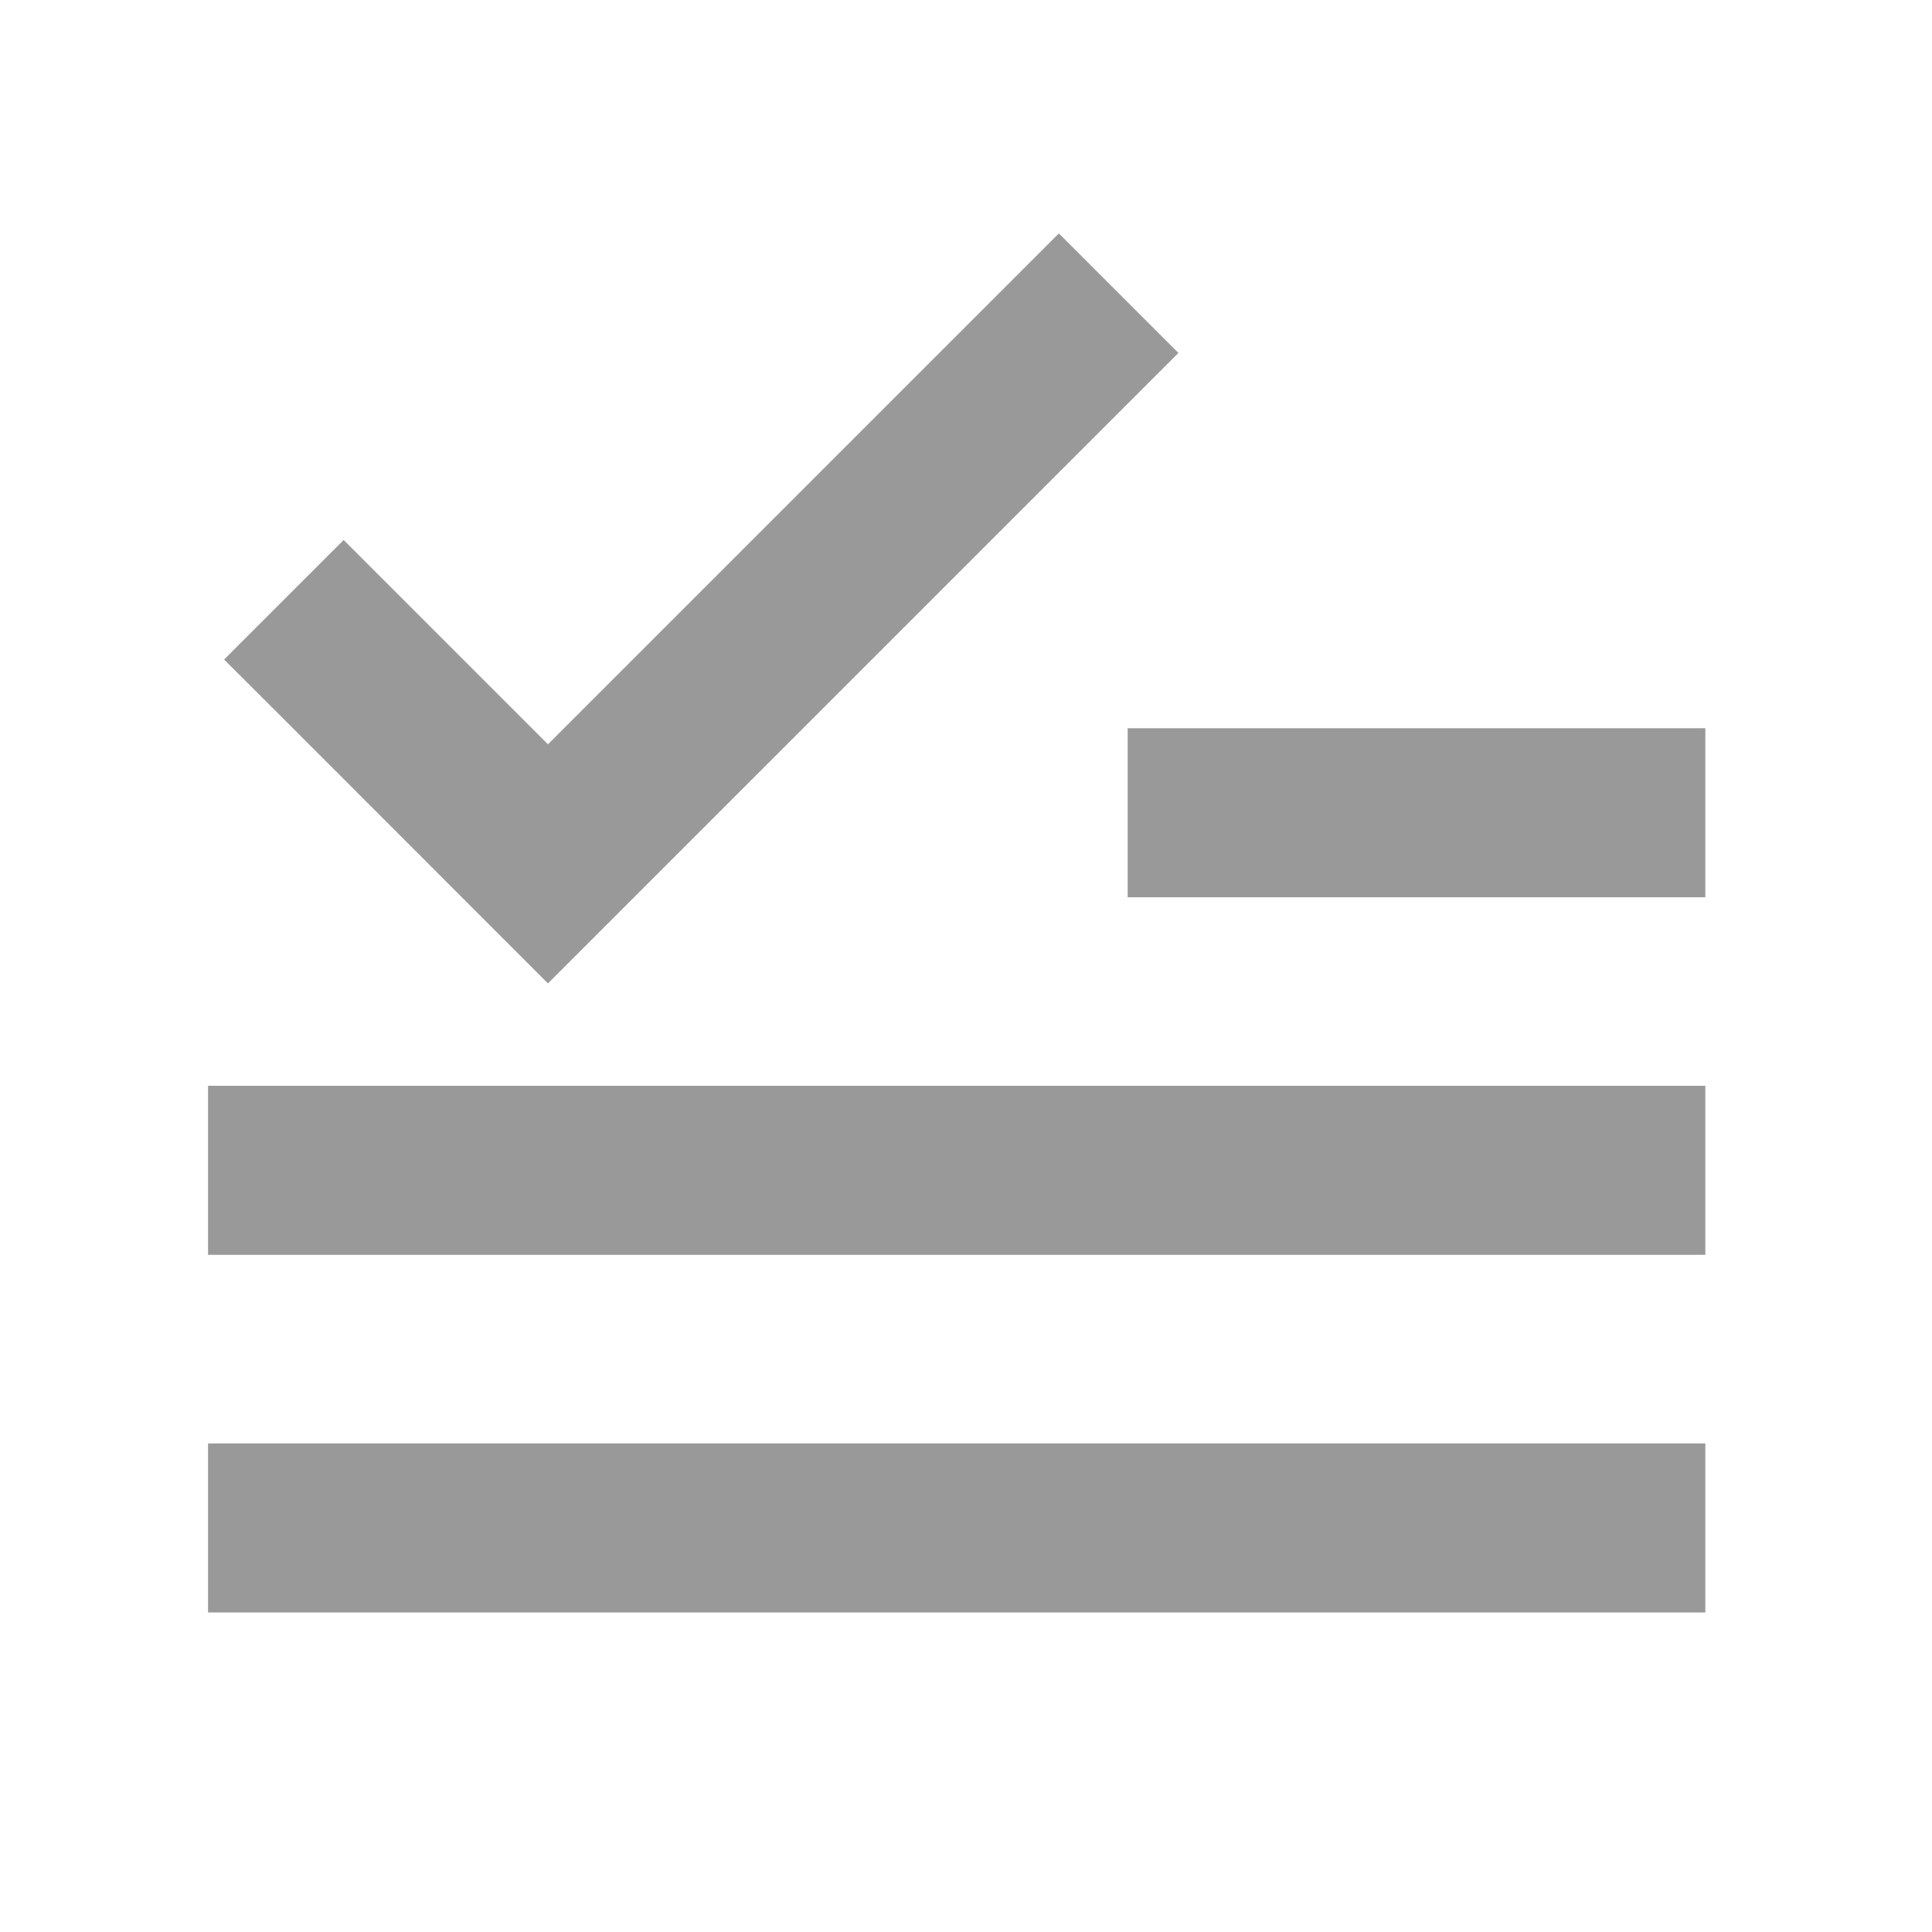 <svg width="16" height="16" viewBox="0 0 16 16" fill="none" xmlns="http://www.w3.org/2000/svg">
<path fill-rule="evenodd" clip-rule="evenodd" d="M9.264 3.418L9.759 2.923L8.769 1.933L8.274 2.428L4.538 6.164L3.341 4.967L2.846 4.472L1.856 5.462L2.351 5.956L4.043 7.649L4.538 8.144L4.538 8.144L4.538 8.144L5.033 7.649L9.264 3.418ZM10.039 6.031H9.339V7.431H10.039H13.423H14.123V6.031H13.423H10.039ZM1.723 8.992H2.423H13.423H14.123V10.392H13.423H2.423H1.723V8.992ZM1.723 11.954H2.423H13.423H14.123V13.354H13.423H2.423H1.723V11.954Z" fill="#999999"/>
</svg>
